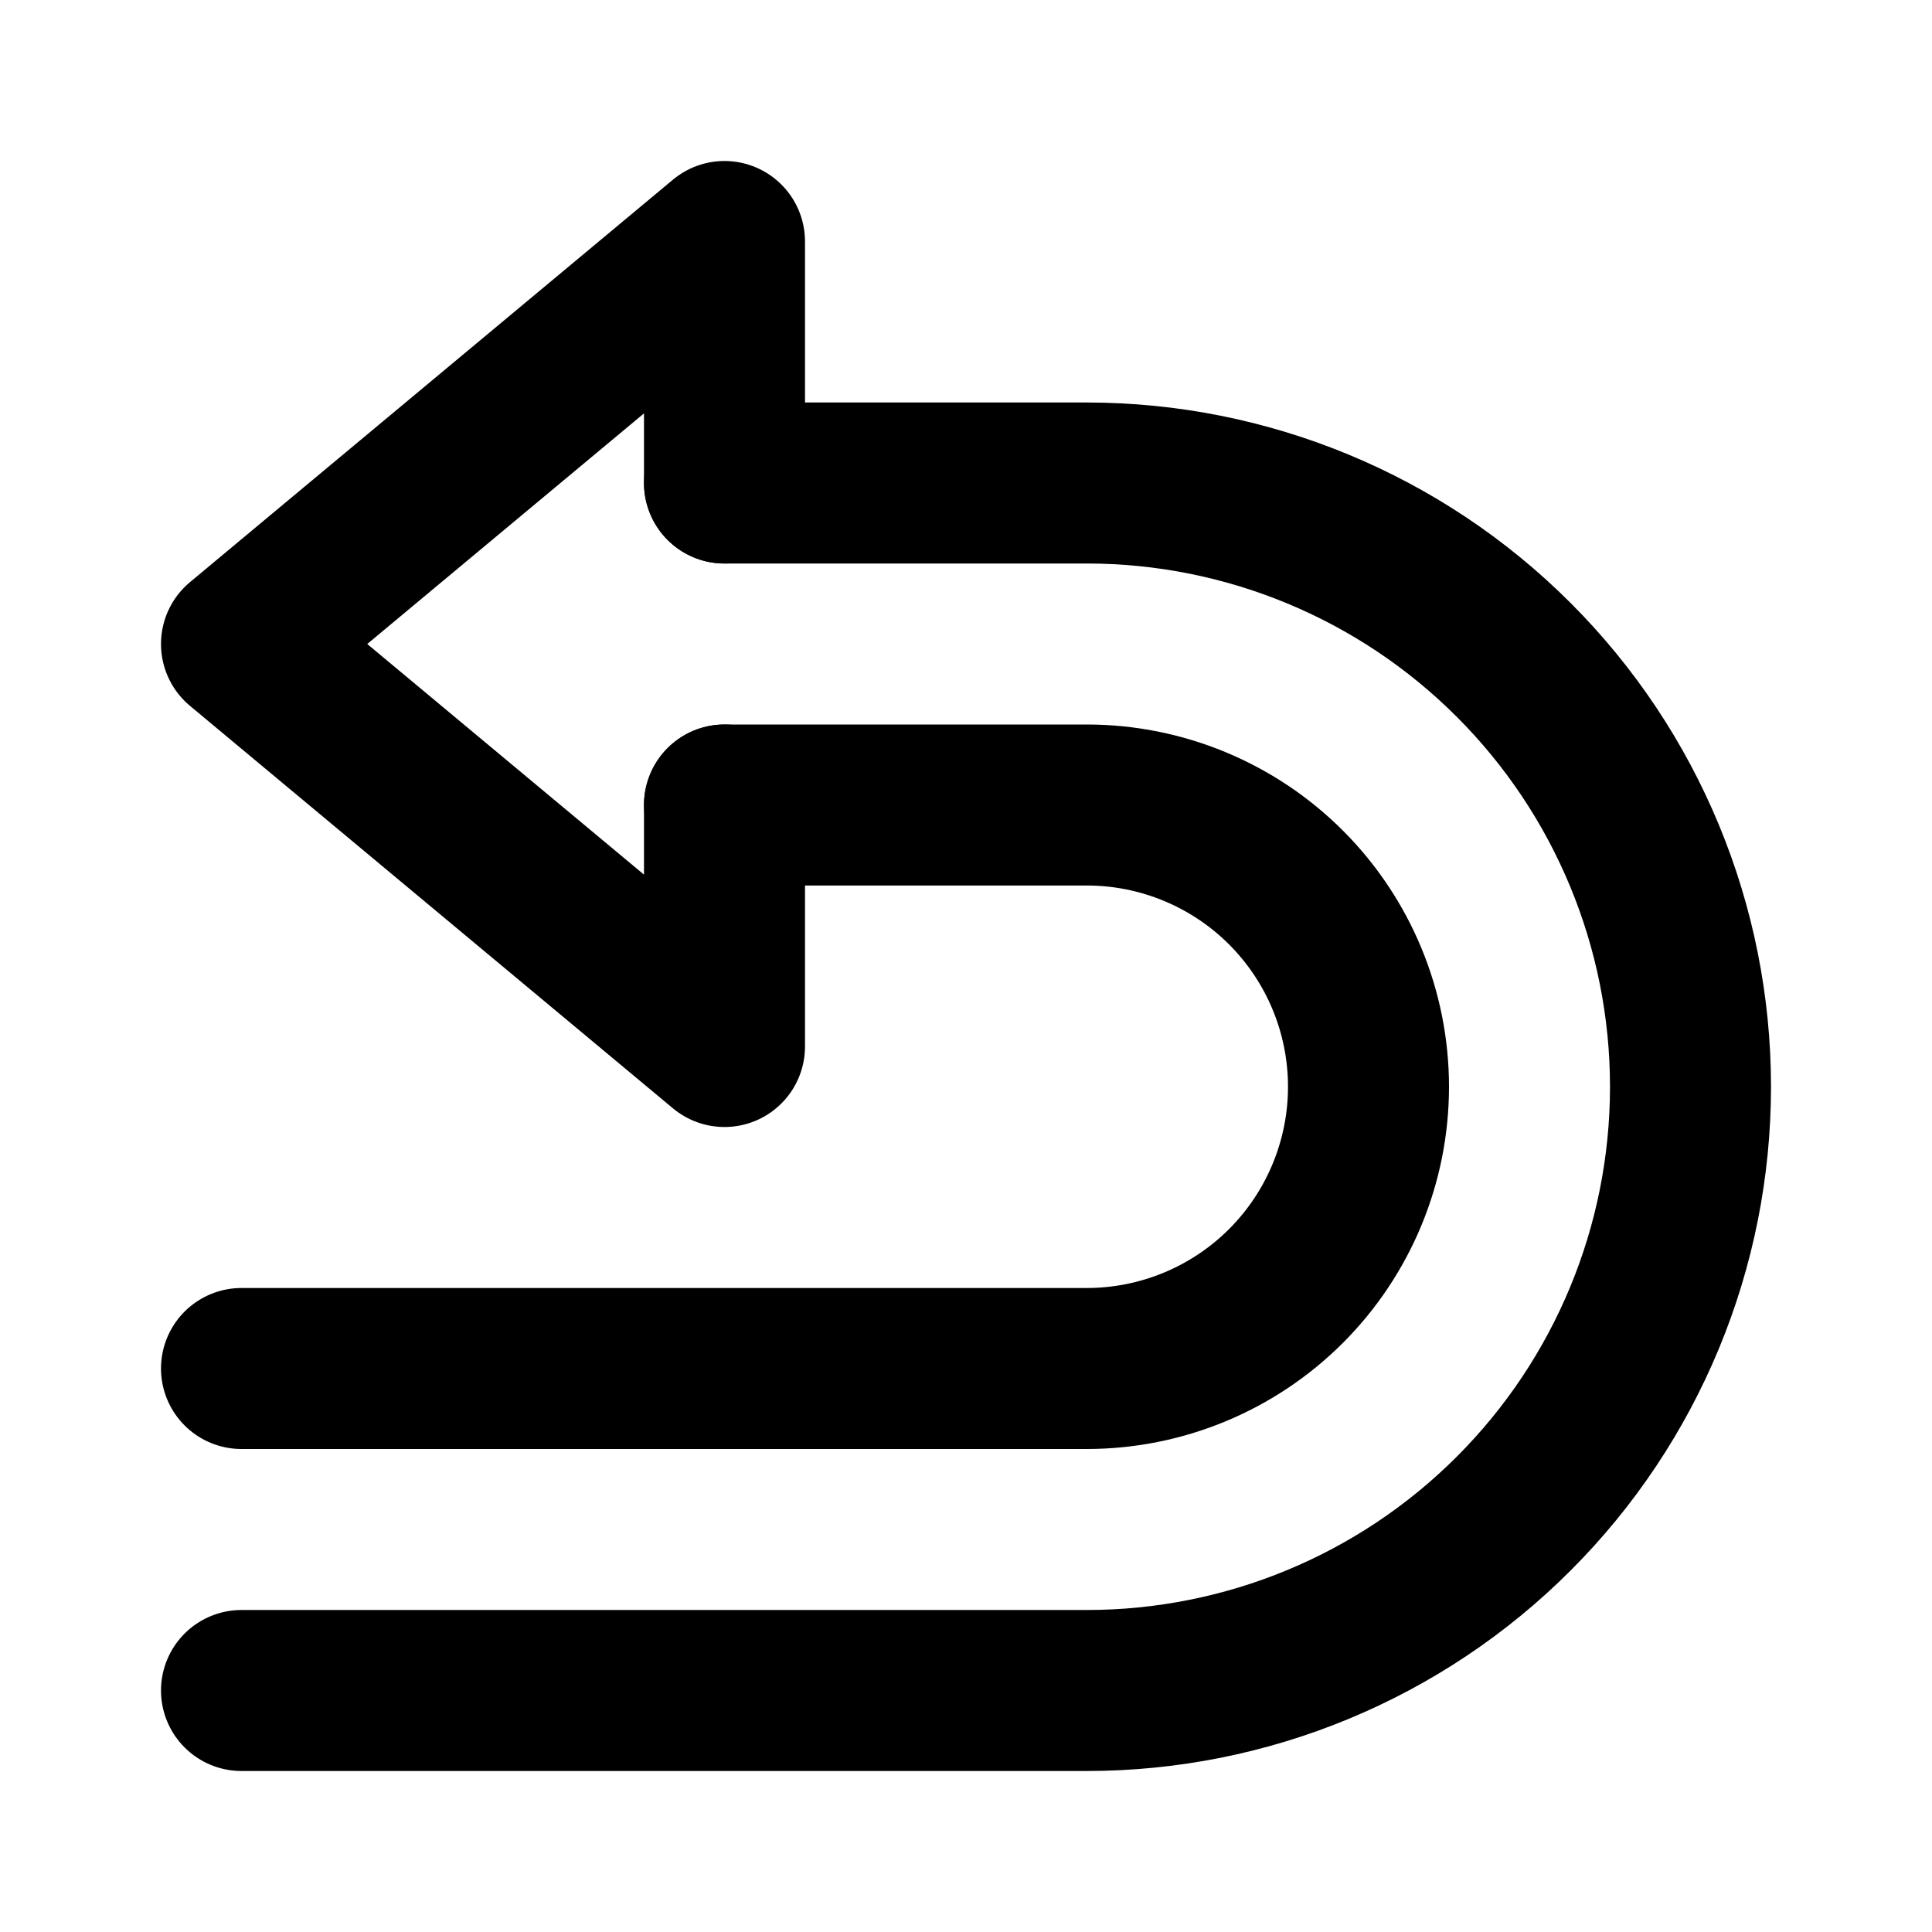 <svg width="24" height="24" viewBox="0 0 24 24" fill="none" xmlns="http://www.w3.org/2000/svg">
<g id="turn-back-left-sign">
<path id="primary" d="M9 6L13.5 6C15.489 6 17.397 6.79 18.803 8.197C20.21 9.603 21 11.511 21 13.5C21 15.489 20.21 17.397 18.803 18.803C17.397 20.21 15.489 21 13.5 21L3 21" stroke="black" stroke-width="2" stroke-linecap="round" stroke-linejoin="round"/>
<path id="primary_2" d="M3 17L13.5 17C14.428 17 15.319 16.631 15.975 15.975C16.631 15.319 17 14.428 17 13.5C17 12.572 16.631 11.681 15.975 11.025C15.319 10.369 14.428 10 13.5 10L9 10" stroke="black" stroke-width="2" stroke-linecap="round" stroke-linejoin="round"/>
<path id="primary_3" d="M9 10L9 13L3 8L9 3L9 6" stroke="black" stroke-width="2" stroke-linecap="round" stroke-linejoin="round"/>
</g>
</svg>
